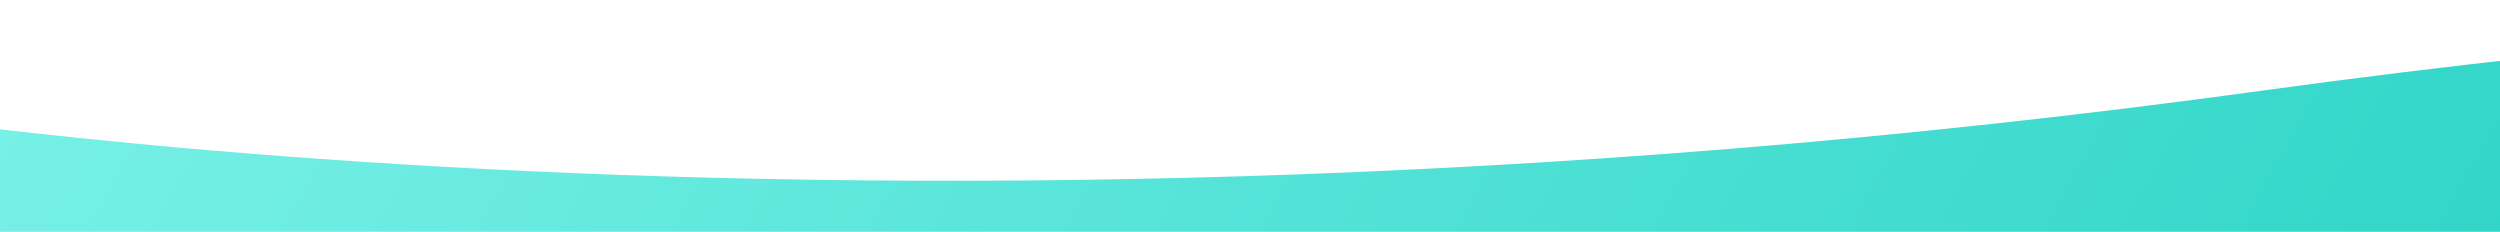 <svg width="302" height="28" viewBox="0 0 302 28" fill="none" xmlns="http://www.w3.org/2000/svg">
<path d="M580 181L-33 181L-33 10.919C-33 10.919 94.964 35.486 273.5 10.919C452.036 -13.648 580 10.919 580 10.919L580 181Z" fill="url(#paint0_linear_285_5728)"/>
<defs>
<linearGradient id="paint0_linear_285_5728" x1="291.5" y1="64" x2="23.215" y2="-88.183" gradientUnits="userSpaceOnUse">
<stop stop-color="#30D5C8"/>
<stop offset="1" stop-color="#7FF3EA"/>
</linearGradient>
</defs>
</svg>
